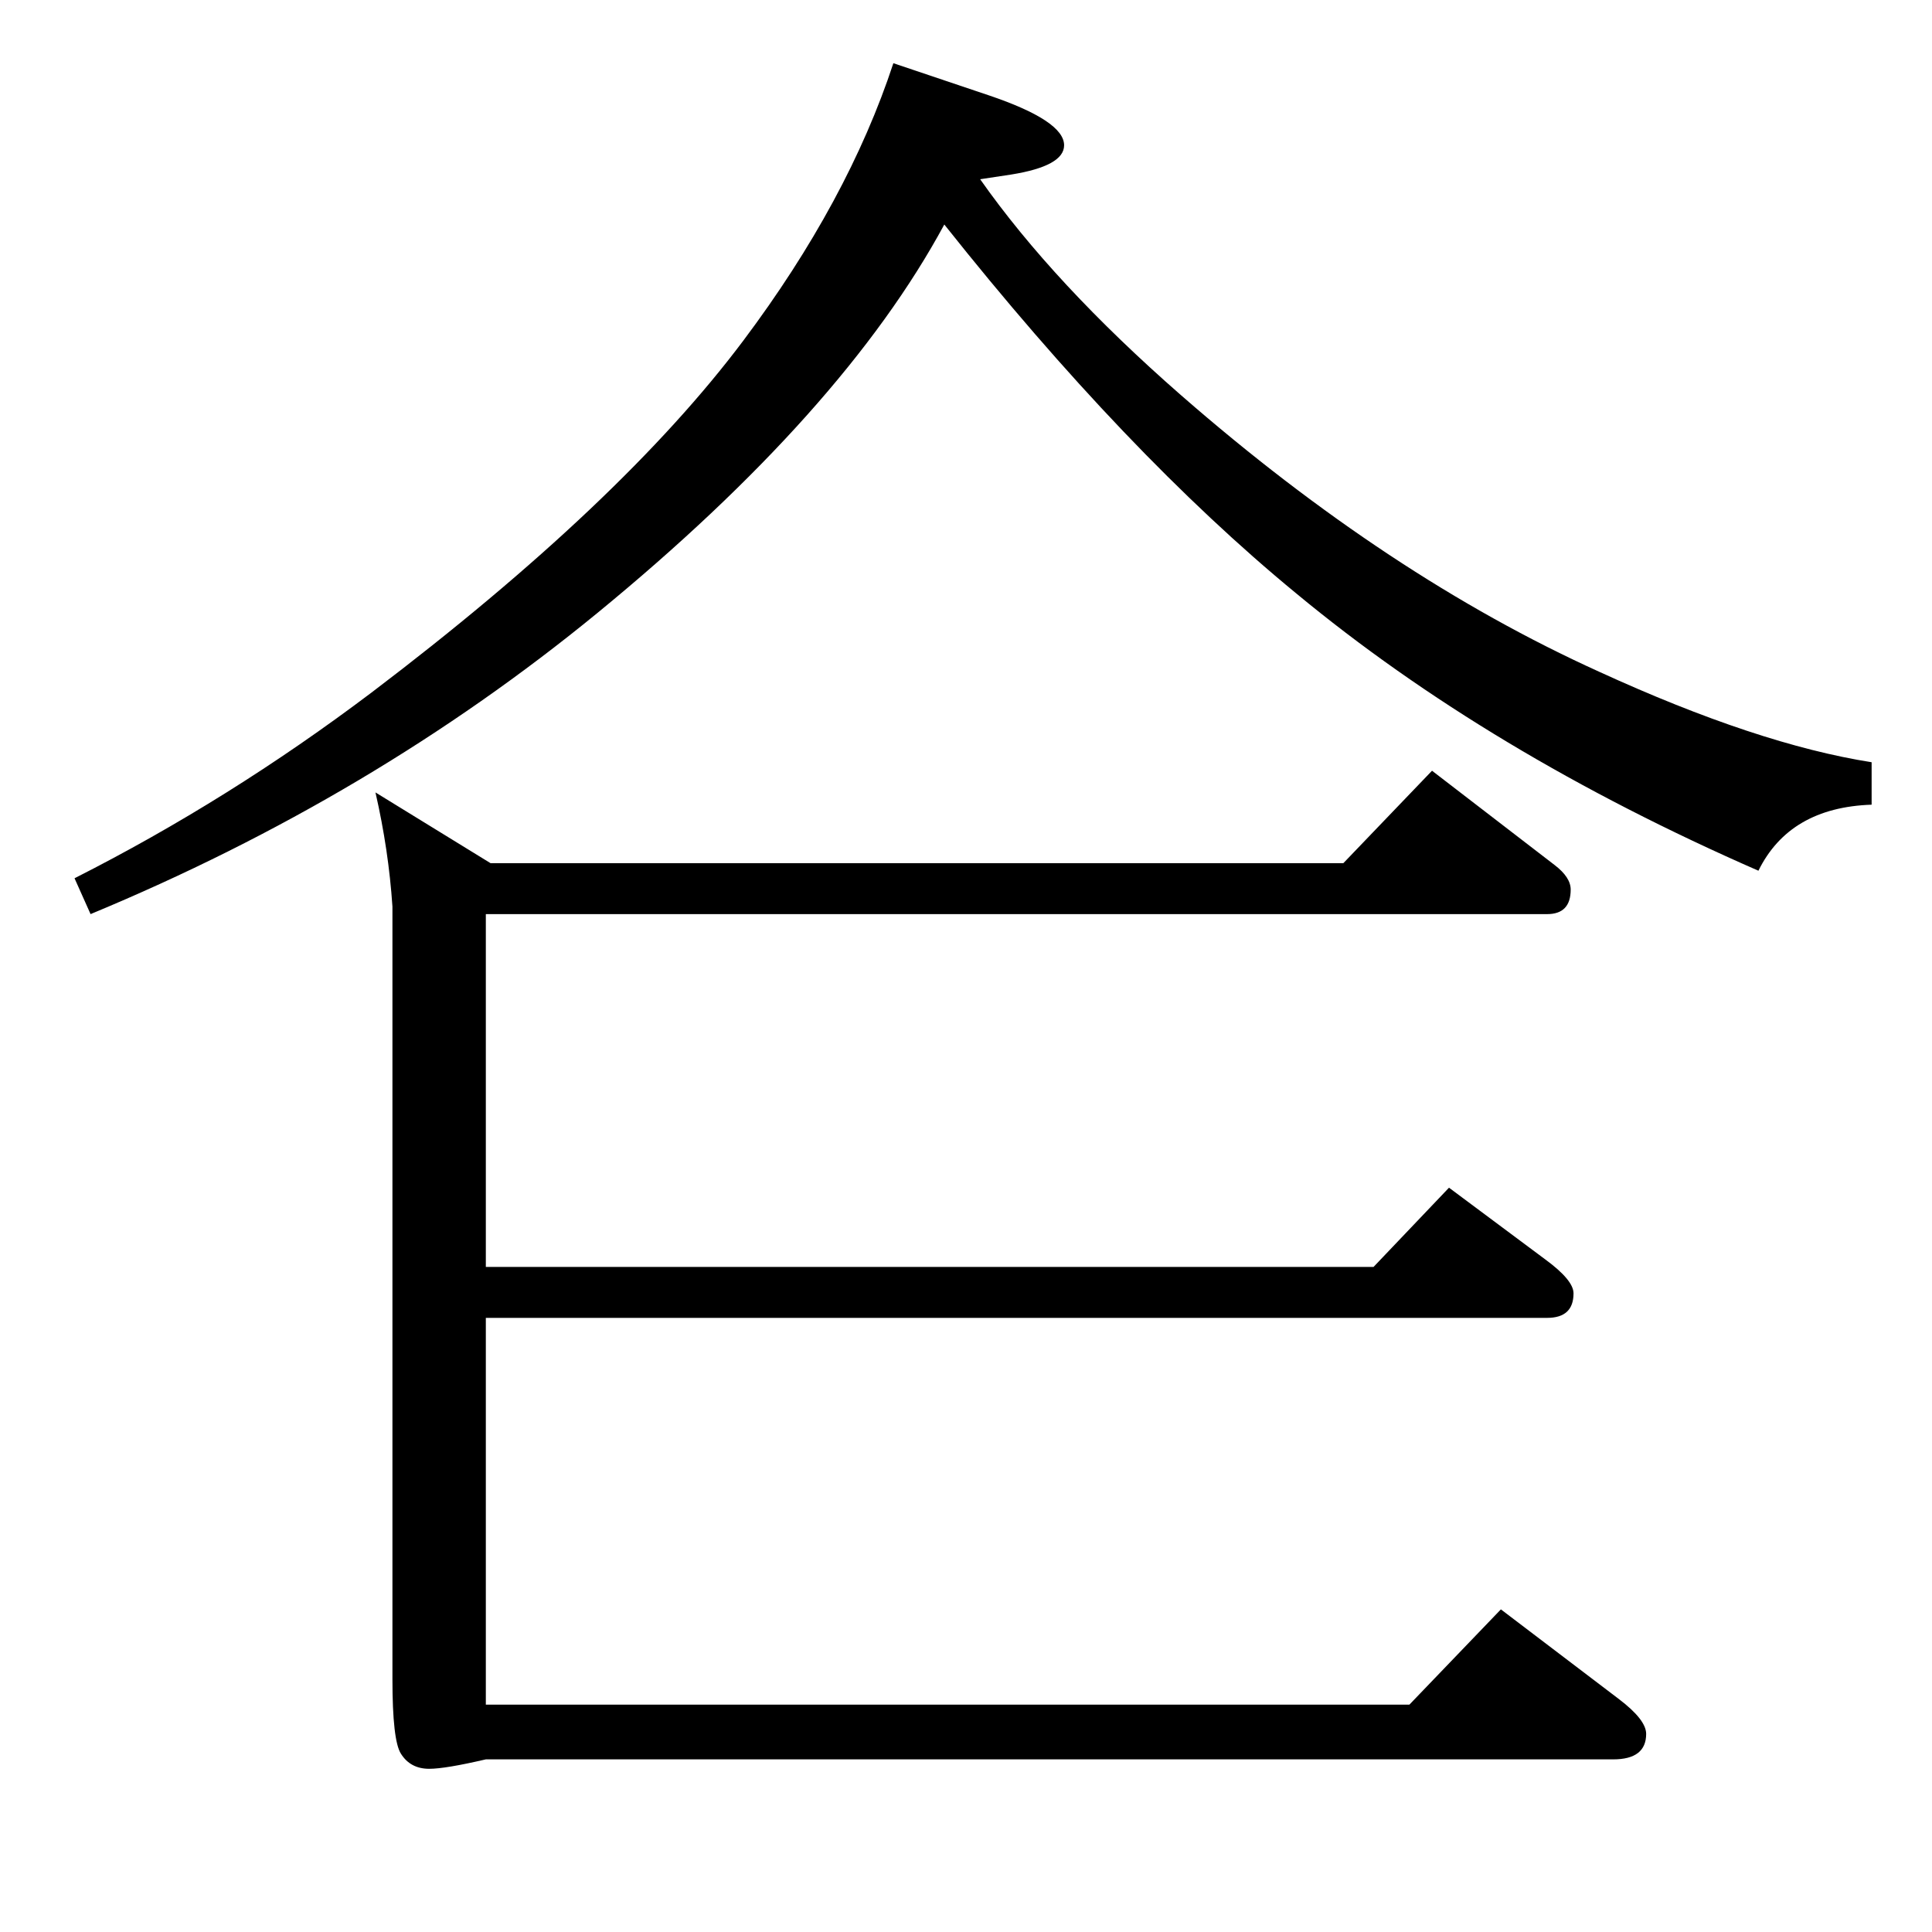 <?xml version="1.0" standalone="no"?>
<!DOCTYPE svg PUBLIC "-//W3C//DTD SVG 1.1//EN" "http://www.w3.org/Graphics/SVG/1.1/DTD/svg11.dtd" >
<svg xmlns="http://www.w3.org/2000/svg" xmlns:xlink="http://www.w3.org/1999/xlink" version="1.1" viewBox="0 -410 2048 2048">
  <g transform="matrix(1 0 0 -1 0 1638)">
   <path fill="currentColor"
d="M398 1208l122 -75h904l94 98l130 -100q17 -13 17 -26q0 -26 -25 -26h-1125v-374h941l80 84l102 -76q30 -22 30 -36q0 -26 -28 -26h-1125v-410h979l97 101l125 -95q29 -22 29 -37q0 -27 -35 -27h-1195q-43 -10 -60 -10q-20 0 -30 16q-9 14 -9 79v819q-4 60 -18 121z
M947 1981l101 -34q80 -27 80 -53q0 -22 -56 -31l-33 -5q78 -111 213 -229q220 -192 443 -293q168 -77 289 -96v-45q-87 -3 -120 -70q-286 125 -490 294q-180 148 -373 391q-107 -198 -368 -412q-238 -195 -537 -319l-17 38q164 83 315 197q265 201 394 373q111 148 159 294z
" />
  </g>

</svg>
